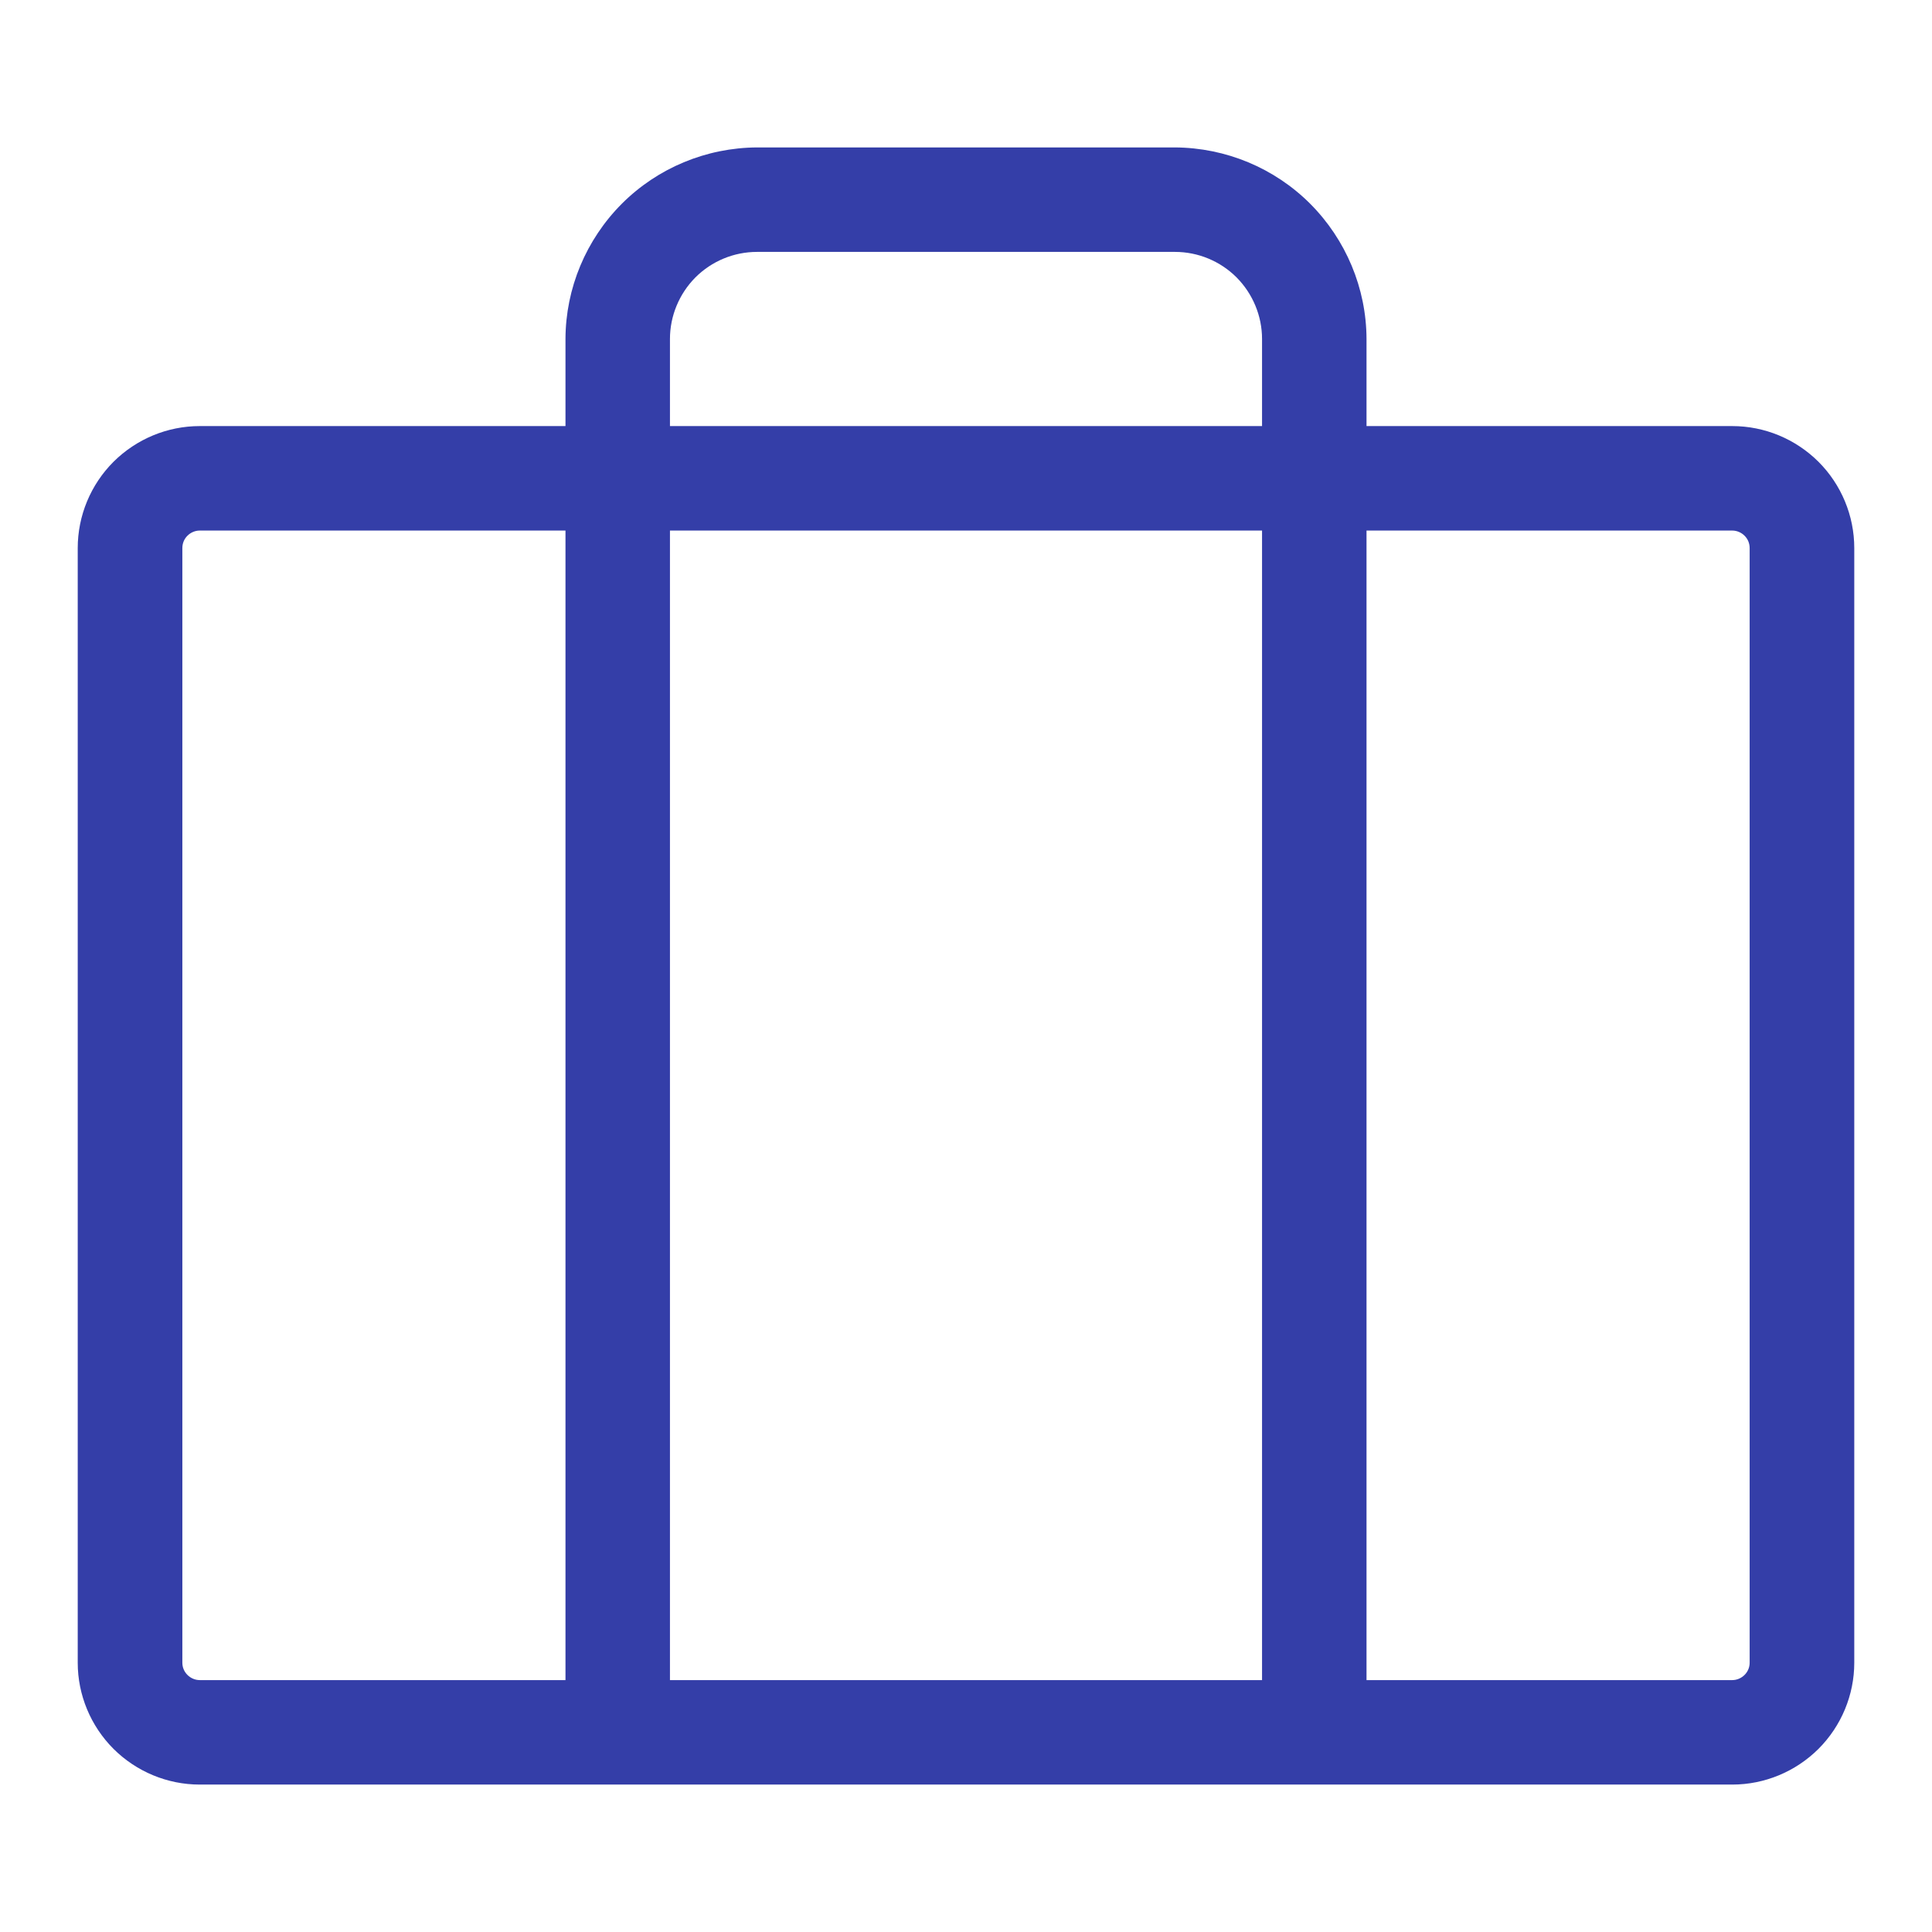 <svg width="13" height="13" viewBox="0 0 13 13" fill="none" xmlns="http://www.w3.org/2000/svg">
<path d="M11.656 2.867H9.195V2.281C9.194 1.94 9.057 1.613 8.816 1.371C8.575 1.13 8.248 0.994 7.906 0.992H5.094C4.752 0.994 4.425 1.13 4.184 1.371C3.943 1.613 3.806 1.94 3.805 2.281V2.867H1.344C1.126 2.867 0.918 2.954 0.764 3.107C0.61 3.261 0.523 3.47 0.523 3.688V11.188C0.523 11.405 0.61 11.614 0.764 11.768C0.918 11.921 1.126 12.008 1.344 12.008H11.656C11.874 12.008 12.082 11.921 12.236 11.768C12.39 11.614 12.477 11.405 12.477 11.188V3.688C12.477 3.47 12.39 3.261 12.236 3.107C12.082 2.954 11.874 2.867 11.656 2.867ZM4.508 2.281C4.508 2.126 4.57 1.977 4.679 1.867C4.789 1.757 4.938 1.695 5.094 1.695H7.906C8.062 1.695 8.211 1.757 8.321 1.867C8.43 1.977 8.492 2.126 8.492 2.281V2.867H4.508V2.281ZM8.492 3.57V11.305H4.508V3.57H8.492ZM1.227 11.188V3.688C1.227 3.656 1.239 3.627 1.261 3.605C1.283 3.583 1.313 3.57 1.344 3.57H3.805V11.305H1.344C1.313 11.305 1.283 11.292 1.261 11.27C1.239 11.248 1.227 11.219 1.227 11.188ZM11.773 11.188C11.773 11.219 11.761 11.248 11.739 11.27C11.717 11.292 11.687 11.305 11.656 11.305H9.195V3.57H11.656C11.687 3.57 11.717 3.583 11.739 3.605C11.761 3.627 11.773 3.656 11.773 3.688V11.188Z" fill="#343EA8"/>
</svg>

